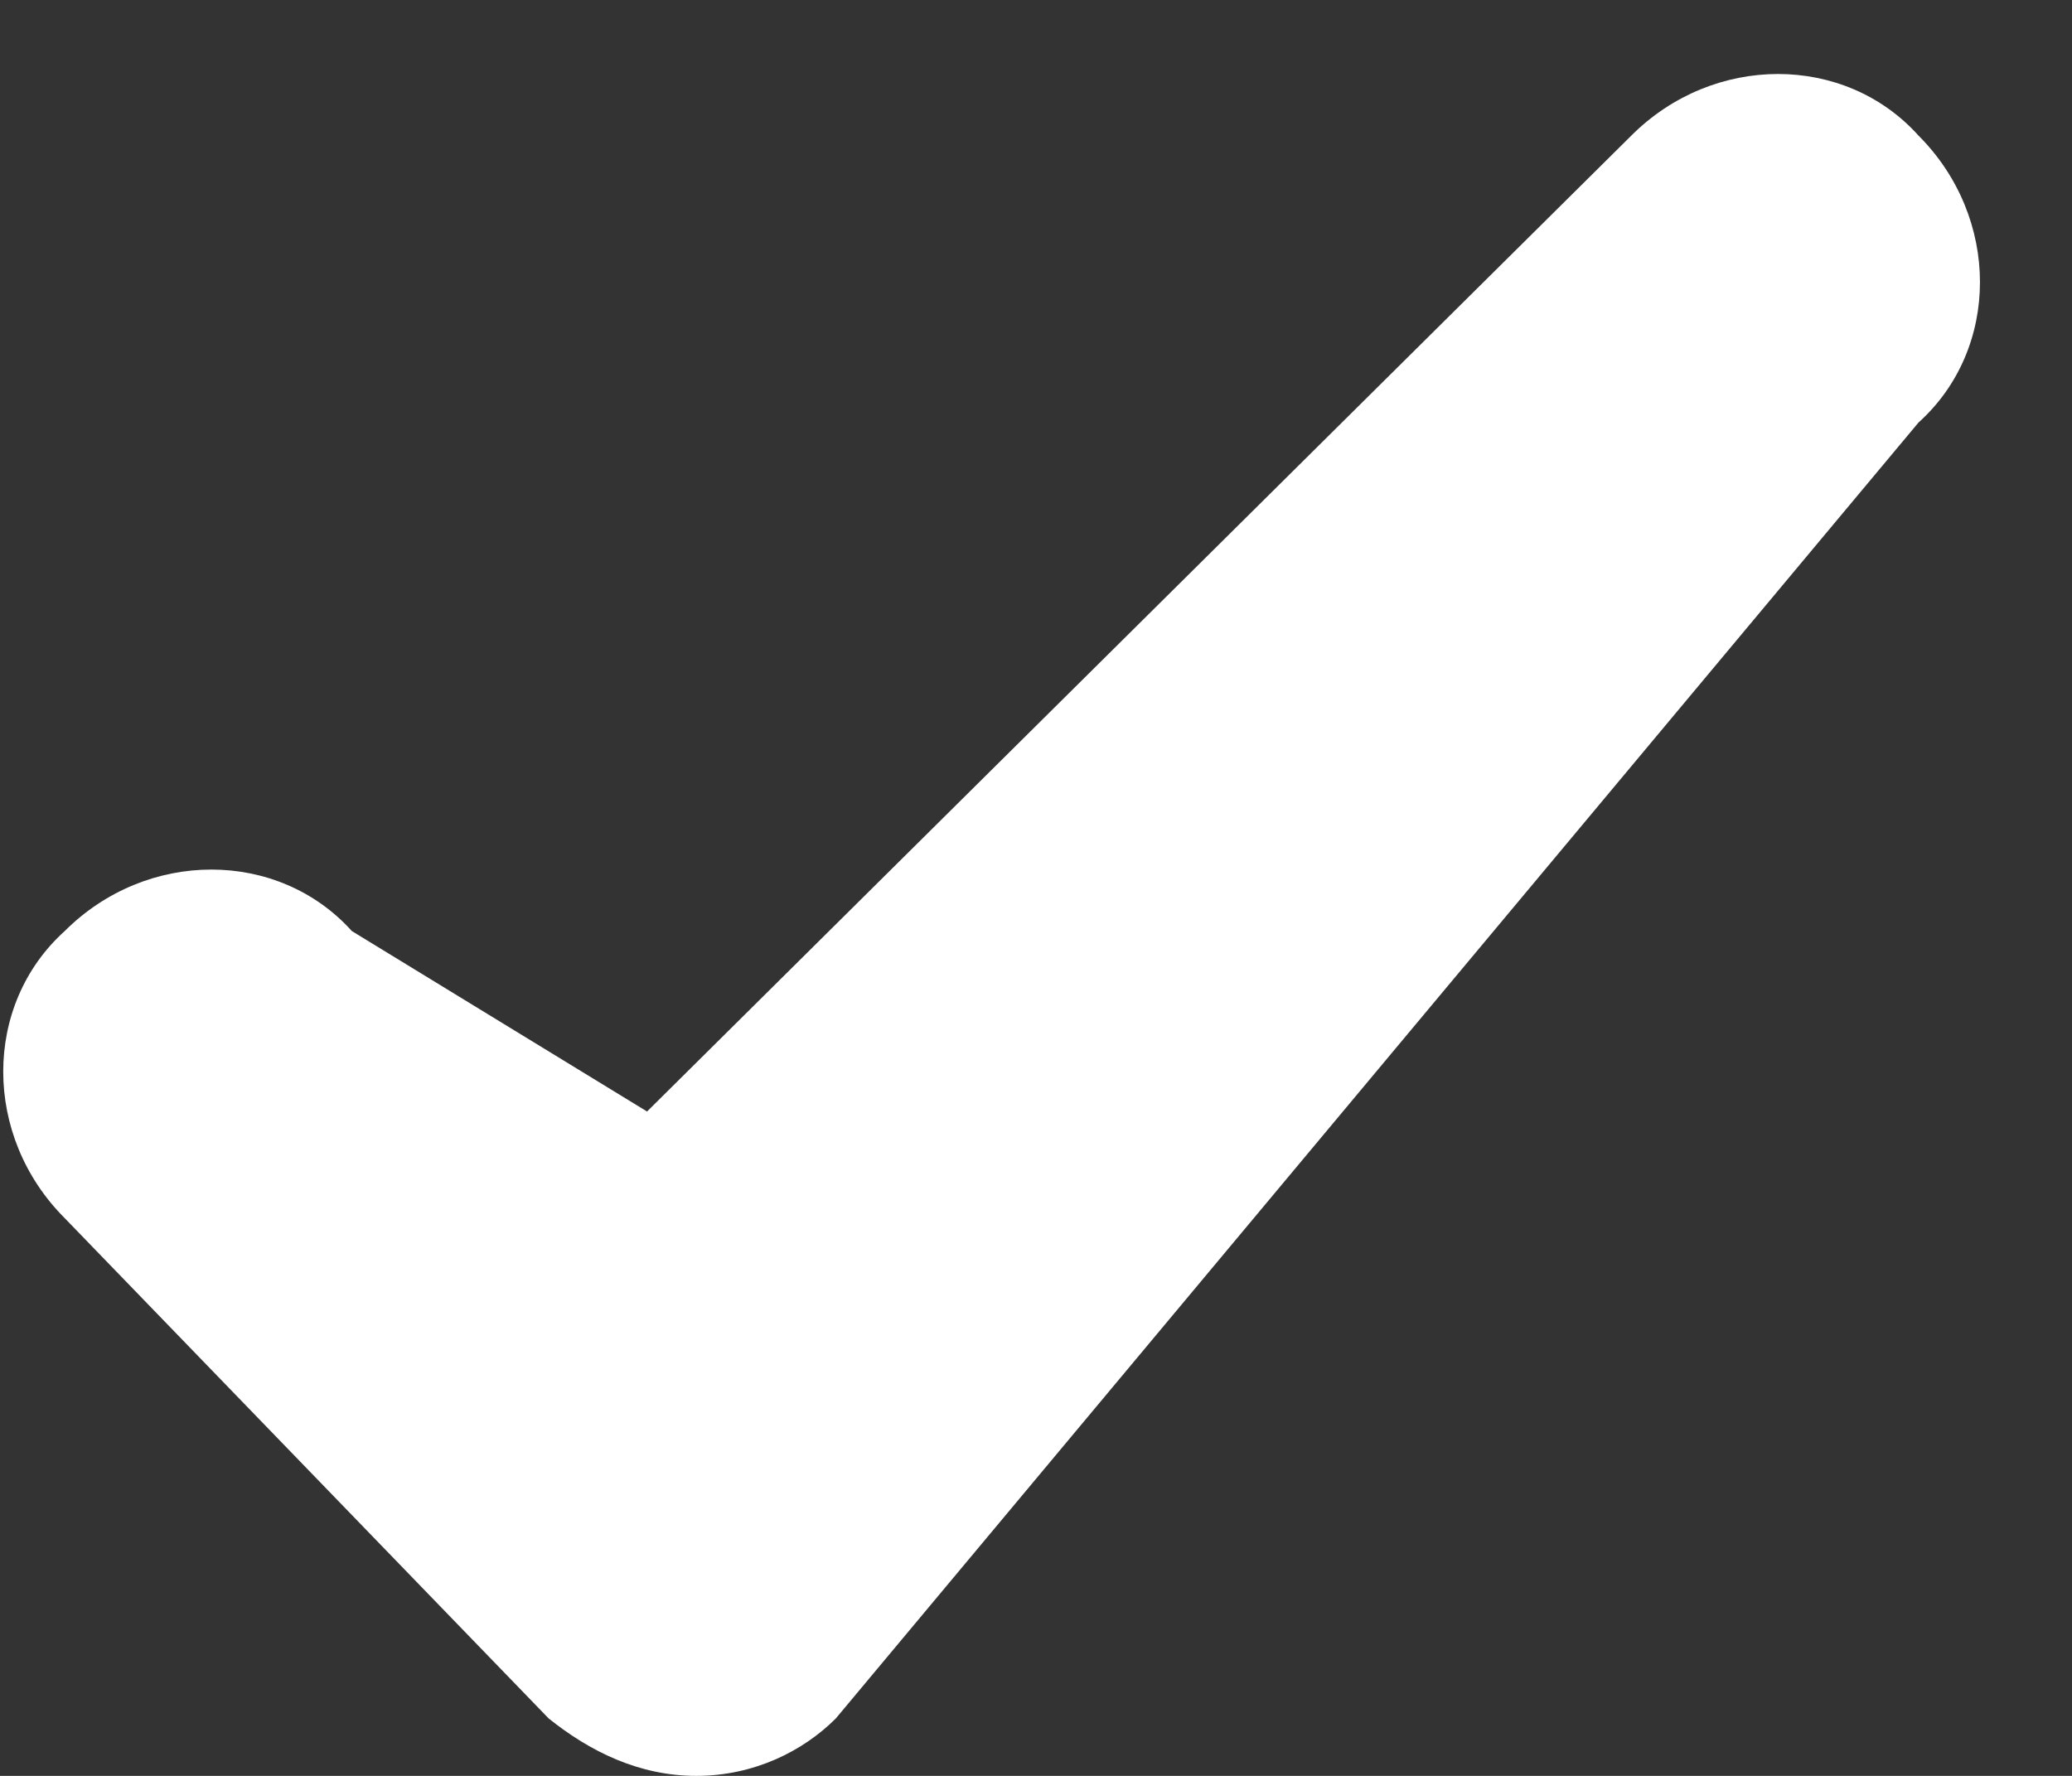 <svg width="21" height="18" viewBox="0 0 21 18" fill="none" xmlns="http://www.w3.org/2000/svg">
<rect x="0" y="0" width="21" height="18" fill="#333333" stroke="none"/>
<path d="M7.057 18C6.475 18 5.977 17.751 5.561 17.418L0.656 12.347C-0.175 11.516 -0.175 10.186 0.656 9.437C1.487 8.606 2.818 8.606 3.566 9.437L6.558 11.266L16.534 1.374C17.366 0.542 18.696 0.542 19.444 1.374C20.275 2.205 20.275 3.535 19.444 4.283L8.471 17.418C8.138 17.751 7.639 18 7.057 18Z" fill="white"/>
</svg>
